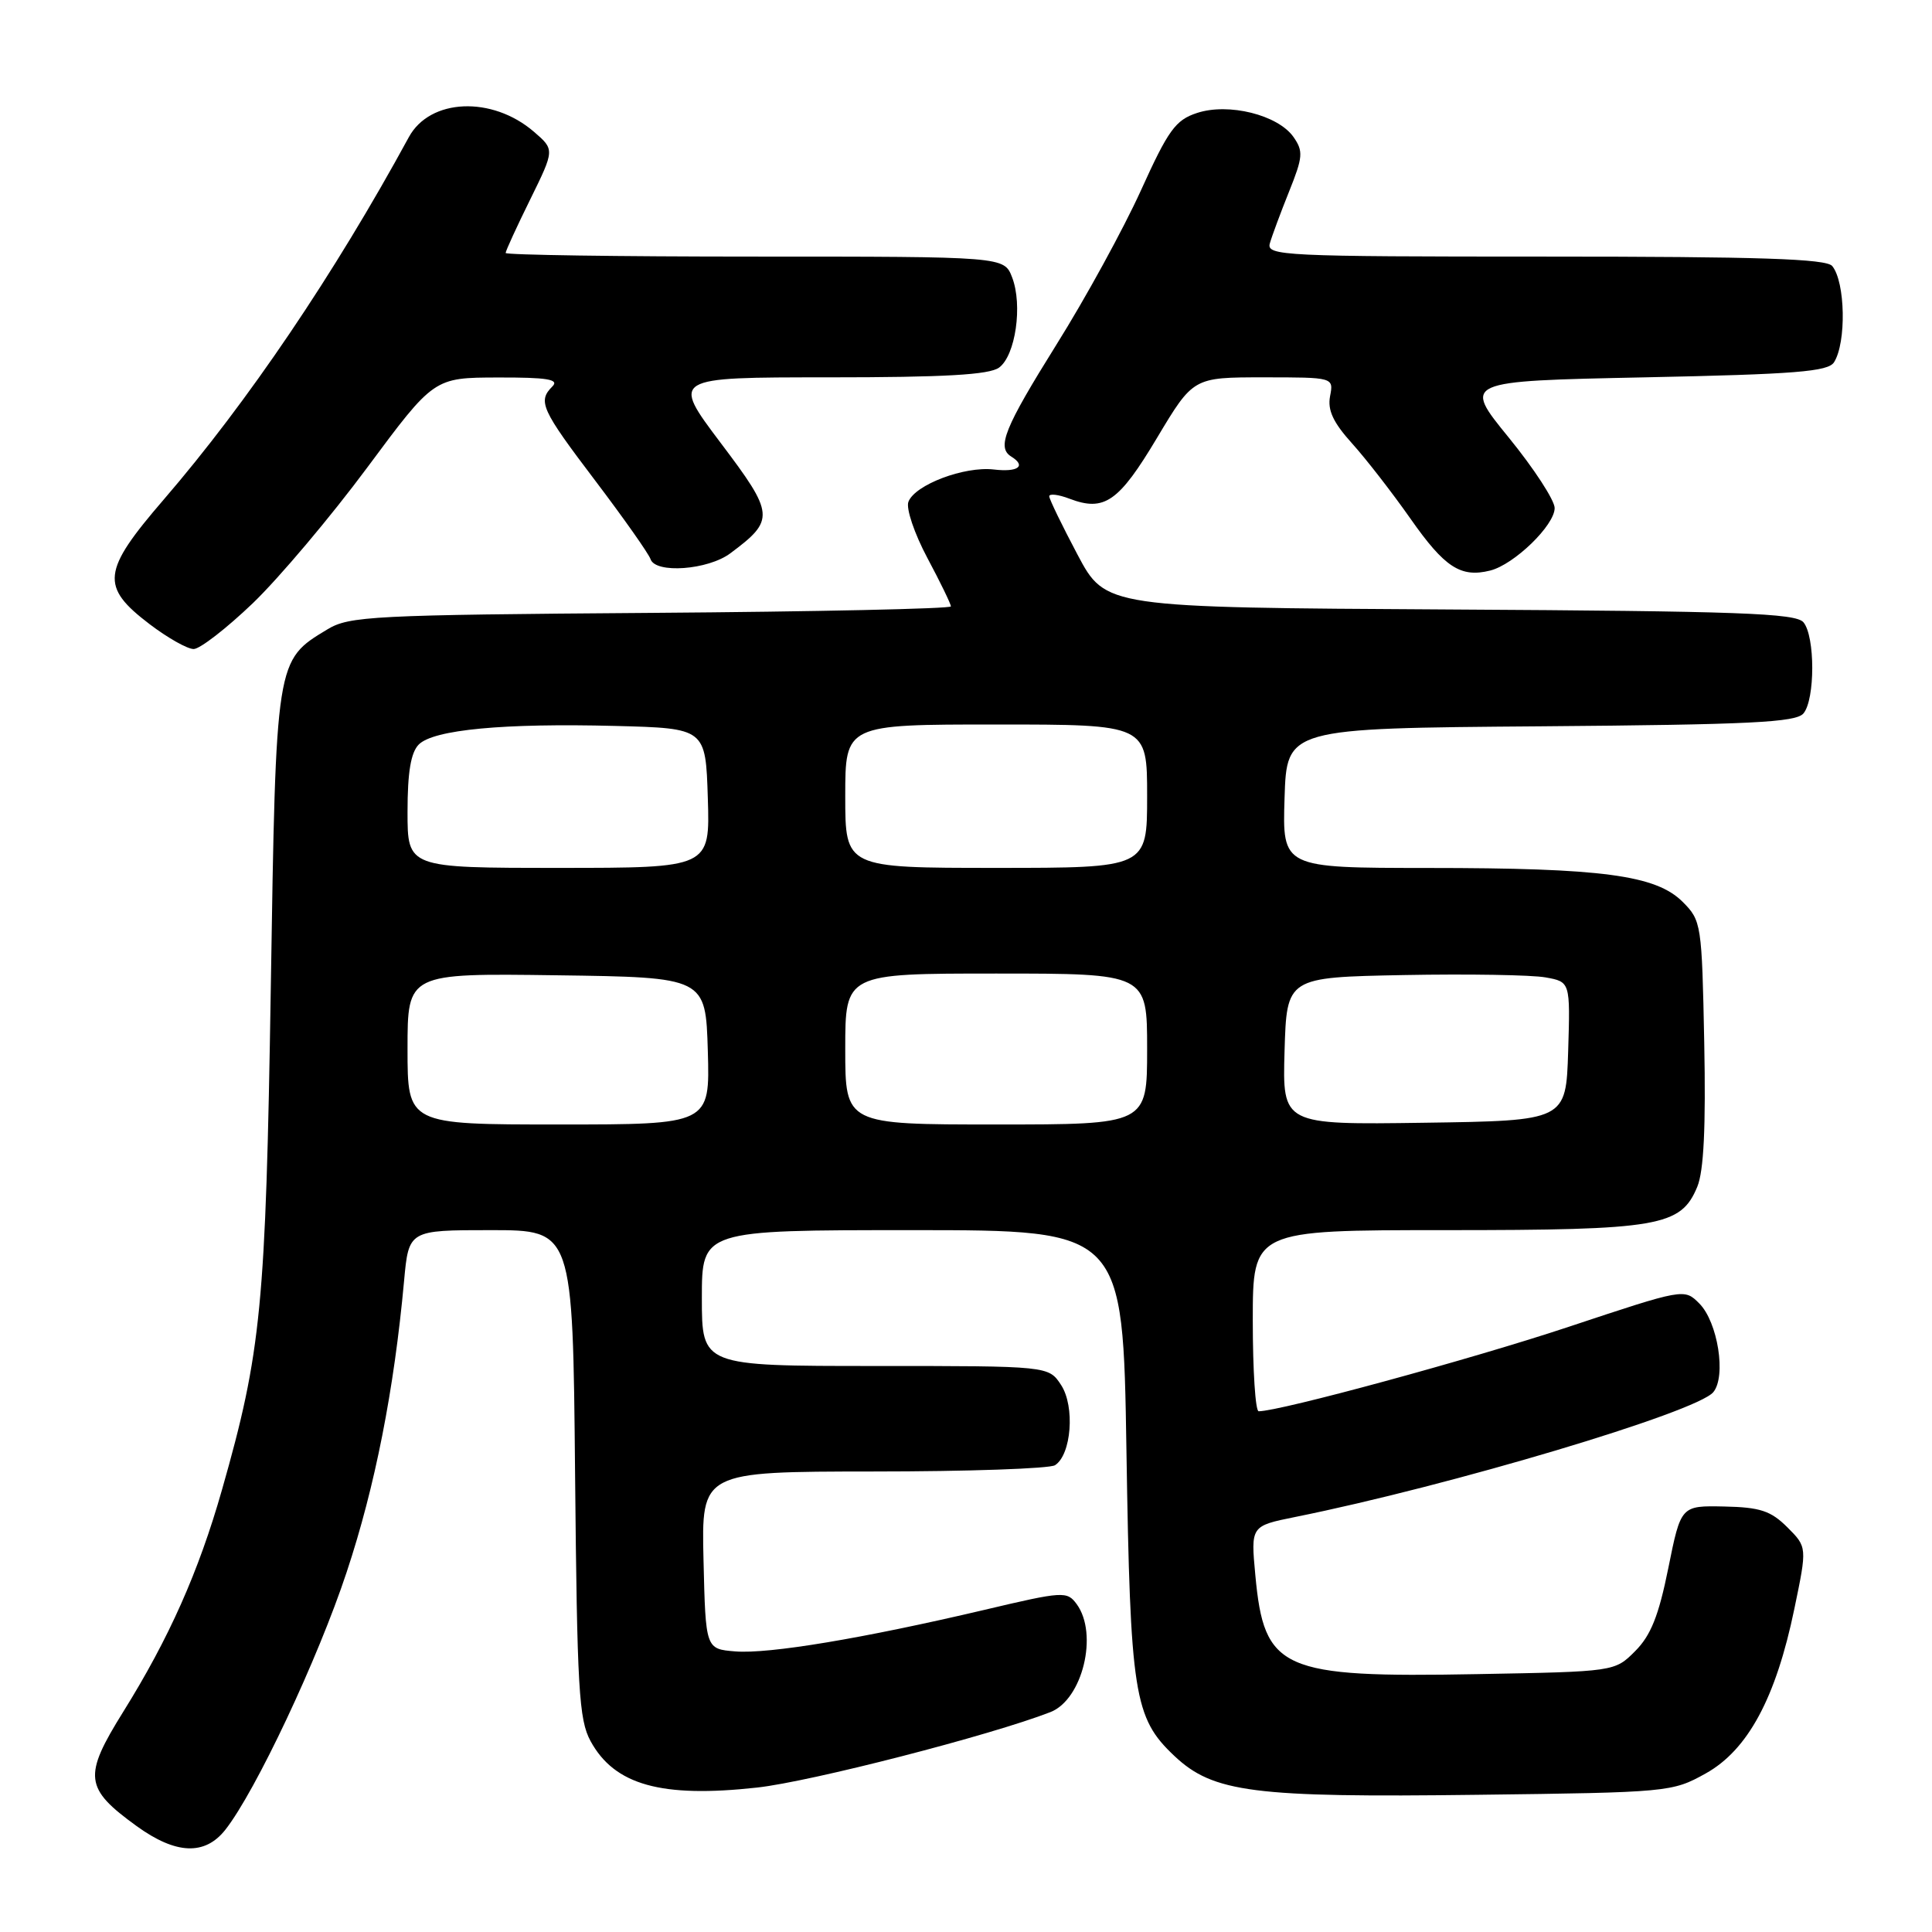 <?xml version="1.0" encoding="UTF-8" standalone="no"?>
<!DOCTYPE svg PUBLIC "-//W3C//DTD SVG 1.1//EN" "http://www.w3.org/Graphics/SVG/1.1/DTD/svg11.dtd" >
<svg xmlns="http://www.w3.org/2000/svg" xmlns:xlink="http://www.w3.org/1999/xlink" version="1.1" viewBox="0 0 256 256">
 <g >
 <path fill="currentColor"
d=" M 29.86 242.45 C 33.87 237.35 42.13 219.83 45.94 208.30 C 49.70 196.98 52.22 184.17 53.54 169.75 C 54.16 163.00 54.16 163.00 65.03 163.00 C 75.90 163.00 75.90 163.00 76.20 195.25 C 76.47 223.79 76.70 227.87 78.26 230.72 C 81.44 236.53 87.64 238.26 100.33 236.86 C 107.42 236.08 131.28 229.94 139.19 226.86 C 143.44 225.20 145.56 216.52 142.67 212.56 C 141.39 210.82 140.91 210.84 130.42 213.32 C 114.31 217.11 101.87 219.18 97.43 218.82 C 93.50 218.50 93.50 218.50 93.22 206.75 C 92.94 195.00 92.94 195.00 115.72 194.98 C 128.25 194.98 139.08 194.60 139.79 194.15 C 141.97 192.77 142.46 186.36 140.60 183.52 C 138.95 181.00 138.95 181.00 115.98 181.00 C 93.00 181.00 93.00 181.00 93.00 172.00 C 93.00 163.00 93.00 163.00 120.90 163.00 C 148.80 163.00 148.80 163.00 149.26 192.25 C 149.77 224.56 150.25 227.62 155.61 232.67 C 160.75 237.52 166.07 238.20 195.77 237.82 C 221.06 237.51 221.58 237.46 226.00 235.00 C 231.60 231.89 235.32 224.98 237.76 213.18 C 239.46 205.00 239.46 205.00 236.83 202.37 C 234.64 200.19 233.23 199.72 228.47 199.62 C 222.73 199.50 222.73 199.50 221.06 207.78 C 219.79 214.09 218.74 216.71 216.67 218.78 C 213.96 221.50 213.96 221.50 195.73 221.83 C 169.76 222.31 167.51 221.31 166.34 208.74 C 165.73 202.20 165.73 202.20 171.61 201.01 C 192.12 196.88 224.82 187.12 227.02 184.47 C 228.76 182.38 227.62 175.17 225.16 172.71 C 223.17 170.72 223.15 170.73 207.83 175.82 C 195.06 180.07 169.60 187.00 166.78 187.00 C 166.35 187.00 166.00 181.60 166.00 175.00 C 166.00 163.00 166.00 163.00 191.53 163.00 C 219.88 163.00 222.72 162.51 224.90 157.25 C 225.76 155.16 226.04 149.36 225.82 138.14 C 225.51 122.43 225.44 121.98 222.96 119.50 C 219.41 115.96 212.32 115.01 189.21 115.01 C 169.92 115.00 169.92 115.00 170.21 105.75 C 170.50 96.50 170.50 96.50 204.14 96.24 C 231.96 96.02 237.98 95.72 238.97 94.53 C 240.52 92.67 240.52 84.33 238.97 82.46 C 237.96 81.25 230.45 80.98 192.14 80.76 C 146.50 80.50 146.50 80.50 142.78 73.50 C 140.74 69.65 139.05 66.17 139.03 65.77 C 139.01 65.38 140.22 65.51 141.71 66.08 C 146.33 67.84 148.24 66.51 153.30 58.04 C 158.11 50.00 158.11 50.00 167.42 50.00 C 176.72 50.00 176.72 50.00 176.24 52.50 C 175.89 54.34 176.65 55.98 179.15 58.75 C 181.01 60.81 184.49 65.30 186.89 68.72 C 191.42 75.19 193.55 76.58 197.46 75.60 C 200.64 74.80 206.00 69.60 206.00 67.32 C 206.00 66.29 203.26 62.08 199.91 57.97 C 193.82 50.50 193.82 50.50 217.95 50.00 C 237.93 49.59 242.24 49.24 243.02 48.00 C 244.67 45.39 244.52 37.37 242.78 35.25 C 241.99 34.29 233.14 34.00 204.76 34.00 C 170.01 34.00 167.80 33.89 168.26 32.25 C 168.53 31.29 169.68 28.20 170.81 25.38 C 172.65 20.80 172.71 20.04 171.40 18.16 C 169.34 15.22 162.78 13.59 158.61 14.97 C 155.76 15.90 154.80 17.23 151.16 25.27 C 148.85 30.35 143.83 39.53 139.98 45.67 C 133.09 56.71 132.04 59.29 134.00 60.50 C 136.03 61.76 134.90 62.59 131.68 62.21 C 127.78 61.76 121.23 64.23 120.37 66.49 C 120.03 67.36 121.16 70.70 122.88 73.93 C 124.60 77.15 126.00 80.04 126.00 80.35 C 126.00 80.66 108.11 81.05 86.25 81.21 C 49.37 81.48 46.27 81.64 43.39 83.39 C 36.52 87.54 36.57 87.23 35.88 131.00 C 35.21 173.09 34.63 179.11 29.41 197.42 C 26.32 208.27 22.39 217.10 16.33 226.82 C 11.00 235.38 11.18 236.95 18.11 241.97 C 23.31 245.73 27.15 245.89 29.86 242.45 Z  M 33.51 79.92 C 36.99 76.57 43.82 68.48 48.67 61.94 C 57.50 50.04 57.50 50.04 65.95 50.02 C 72.52 50.00 74.13 50.27 73.20 51.20 C 71.22 53.18 71.71 54.24 78.88 63.70 C 82.66 68.69 85.95 73.36 86.20 74.09 C 86.85 76.04 93.82 75.53 96.78 73.31 C 102.71 68.89 102.65 68.16 95.48 58.67 C 88.95 50.00 88.95 50.00 109.78 50.00 C 125.18 50.00 131.08 49.66 132.38 48.71 C 134.56 47.12 135.53 40.43 134.11 36.75 C 133.05 34.00 133.05 34.00 100.02 34.00 C 81.86 34.00 67.00 33.78 67.00 33.52 C 67.00 33.25 68.46 30.07 70.25 26.44 C 73.50 19.83 73.50 19.83 70.75 17.46 C 65.20 12.68 56.98 13.03 54.18 18.16 C 44.31 36.30 32.80 53.31 21.69 66.20 C 13.50 75.70 13.27 77.72 19.83 82.71 C 22.21 84.52 24.83 86.00 25.66 86.00 C 26.49 86.00 30.02 83.26 33.51 79.92 Z  M 54.00 138.98 C 54.00 128.96 54.00 128.96 73.75 129.23 C 93.50 129.50 93.50 129.50 93.79 139.25 C 94.07 149.00 94.07 149.00 74.04 149.00 C 54.00 149.00 54.00 149.00 54.00 138.98 Z  M 112.00 139.00 C 112.00 129.00 112.00 129.00 132.00 129.00 C 152.00 129.00 152.00 129.00 152.00 139.00 C 152.00 149.00 152.00 149.00 132.00 149.00 C 112.00 149.00 112.00 149.00 112.00 139.00 Z  M 170.21 139.27 C 170.50 129.50 170.50 129.50 186.00 129.20 C 194.53 129.04 202.98 129.18 204.79 129.51 C 208.07 130.10 208.07 130.10 207.79 139.30 C 207.50 148.50 207.50 148.50 188.71 148.77 C 169.93 149.04 169.93 149.04 170.21 139.27 Z  M 54.00 107.57 C 54.00 102.32 54.44 99.71 55.49 98.65 C 57.46 96.68 66.74 95.81 81.50 96.19 C 93.50 96.50 93.50 96.50 93.79 105.75 C 94.08 115.00 94.08 115.00 74.04 115.00 C 54.00 115.00 54.00 115.00 54.00 107.57 Z  M 112.00 105.50 C 112.00 96.00 112.00 96.00 132.00 96.00 C 152.00 96.00 152.00 96.00 152.00 105.50 C 152.00 115.00 152.00 115.00 132.00 115.00 C 112.00 115.00 112.00 115.00 112.00 105.50 Z "/>
</g>
</svg>